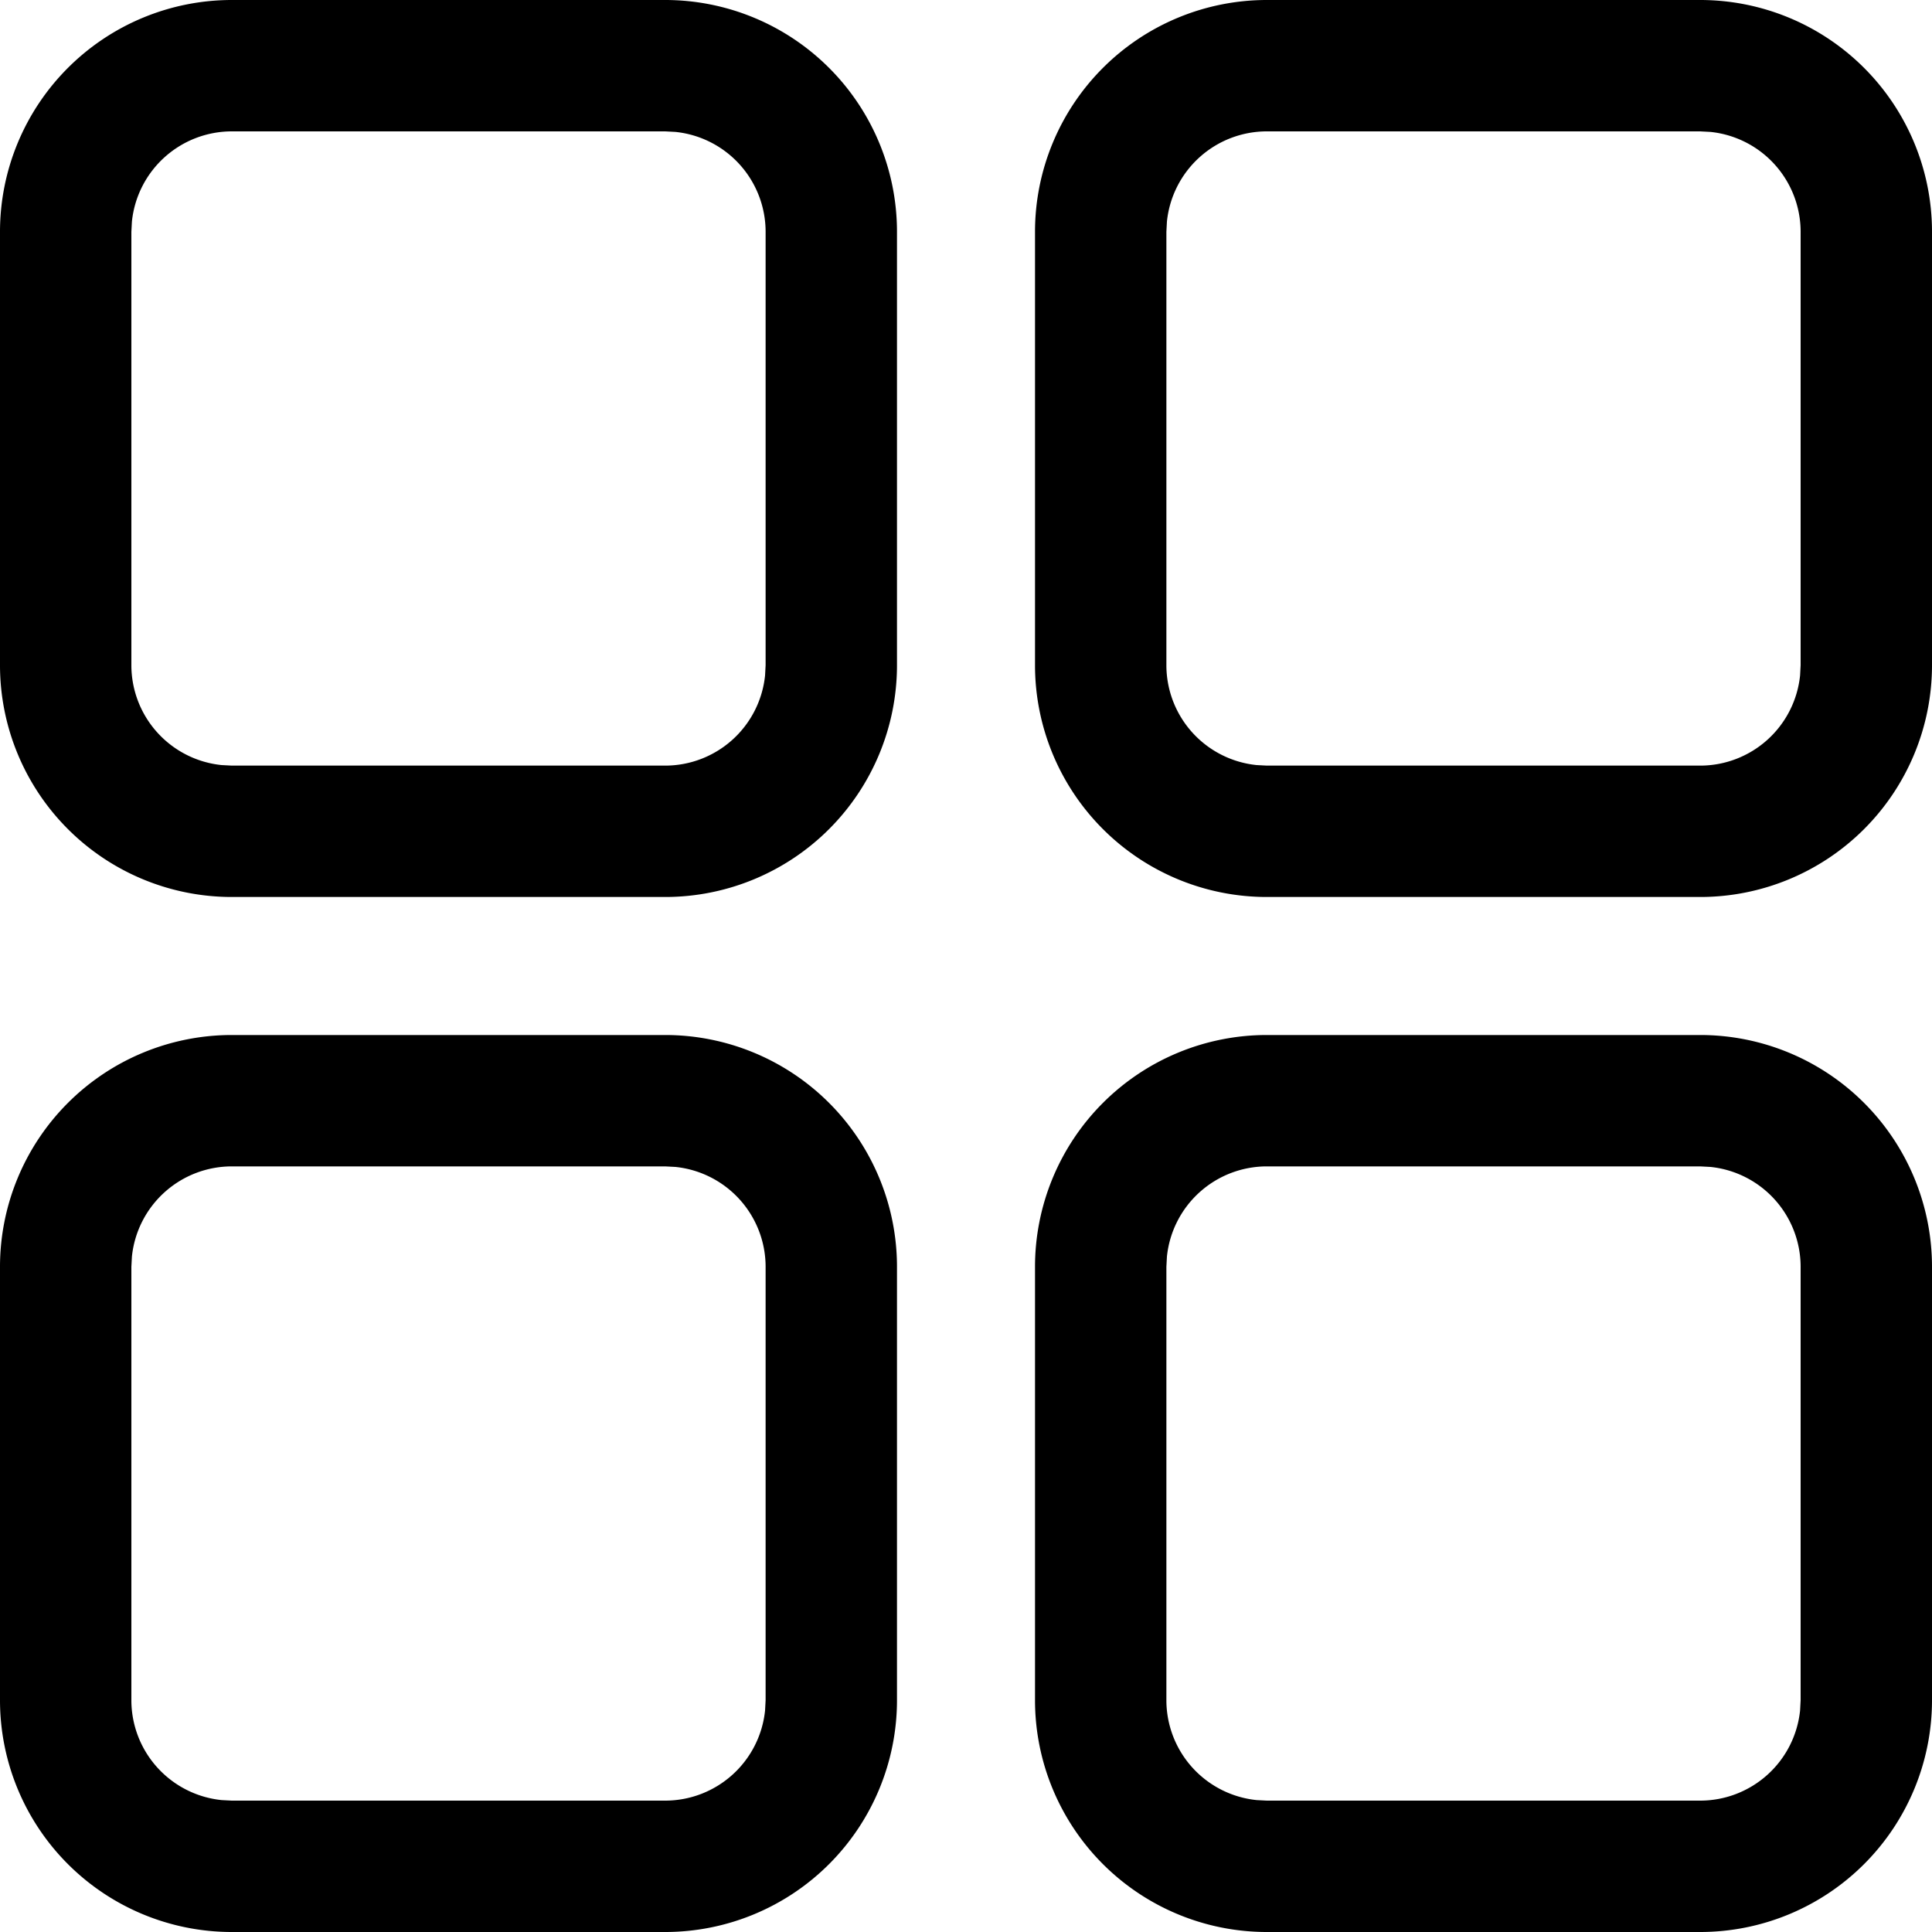 <svg width="25" height="25" xmlns="http://www.w3.org/2000/svg">
    <g fill-rule="evenodd">
        <path d="M8.607 13.393a3 3 0 013 3V22a3 3 0 01-3 3H3a3 3 0 01-3-3v-5.607a3 3 0 013-3h5.607zm13.393 0a3 3 0 013 3V22a3 3 0 01-3 3h-5.607a3 3 0 01-3-3v-5.607a3 3 0 013-3H22zm-13.393 1.7H3a1.3 1.3 0 00-1.293 1.167l-.007.133V22a1.3 1.3 0 001.167 1.293L3 23.3h5.607A1.3 1.3 0 009.9 22.133L9.907 22v-5.607A1.3 1.3 0 008.74 15.1l-.133-.007zm13.393 0h-5.607A1.3 1.3 0 0015.1 16.26l-.007.133V22a1.3 1.3 0 001.167 1.293l.133.007H22a1.3 1.3 0 001.293-1.167L23.3 22v-5.607a1.3 1.3 0 00-1.167-1.293L22 15.093zM8.607 0a3 3 0 013 3v5.607a3 3 0 01-3 3H3a3 3 0 01-3-3V3a3 3 0 013-3h5.607zM22 0a3 3 0 013 3v5.607a3 3 0 01-3 3h-5.607a3 3 0 01-3-3V3a3 3 0 013-3H22zM8.607 1.7H3a1.3 1.3 0 00-1.293 1.167L1.7 3v5.607A1.3 1.3 0 002.867 9.9L3 9.907h5.607A1.3 1.3 0 009.9 8.74l.007-.133V3A1.3 1.3 0 008.74 1.707L8.607 1.7zM22 1.7h-5.607A1.3 1.3 0 0015.1 2.867L15.093 3v5.607A1.3 1.3 0 0016.26 9.9l.133.007H22a1.3 1.3 0 001.293-1.167l.007-.133V3a1.3 1.3 0 00-1.167-1.293L22 1.7z"
              fill-rule="nonzero"/>
    </g>
</svg>
